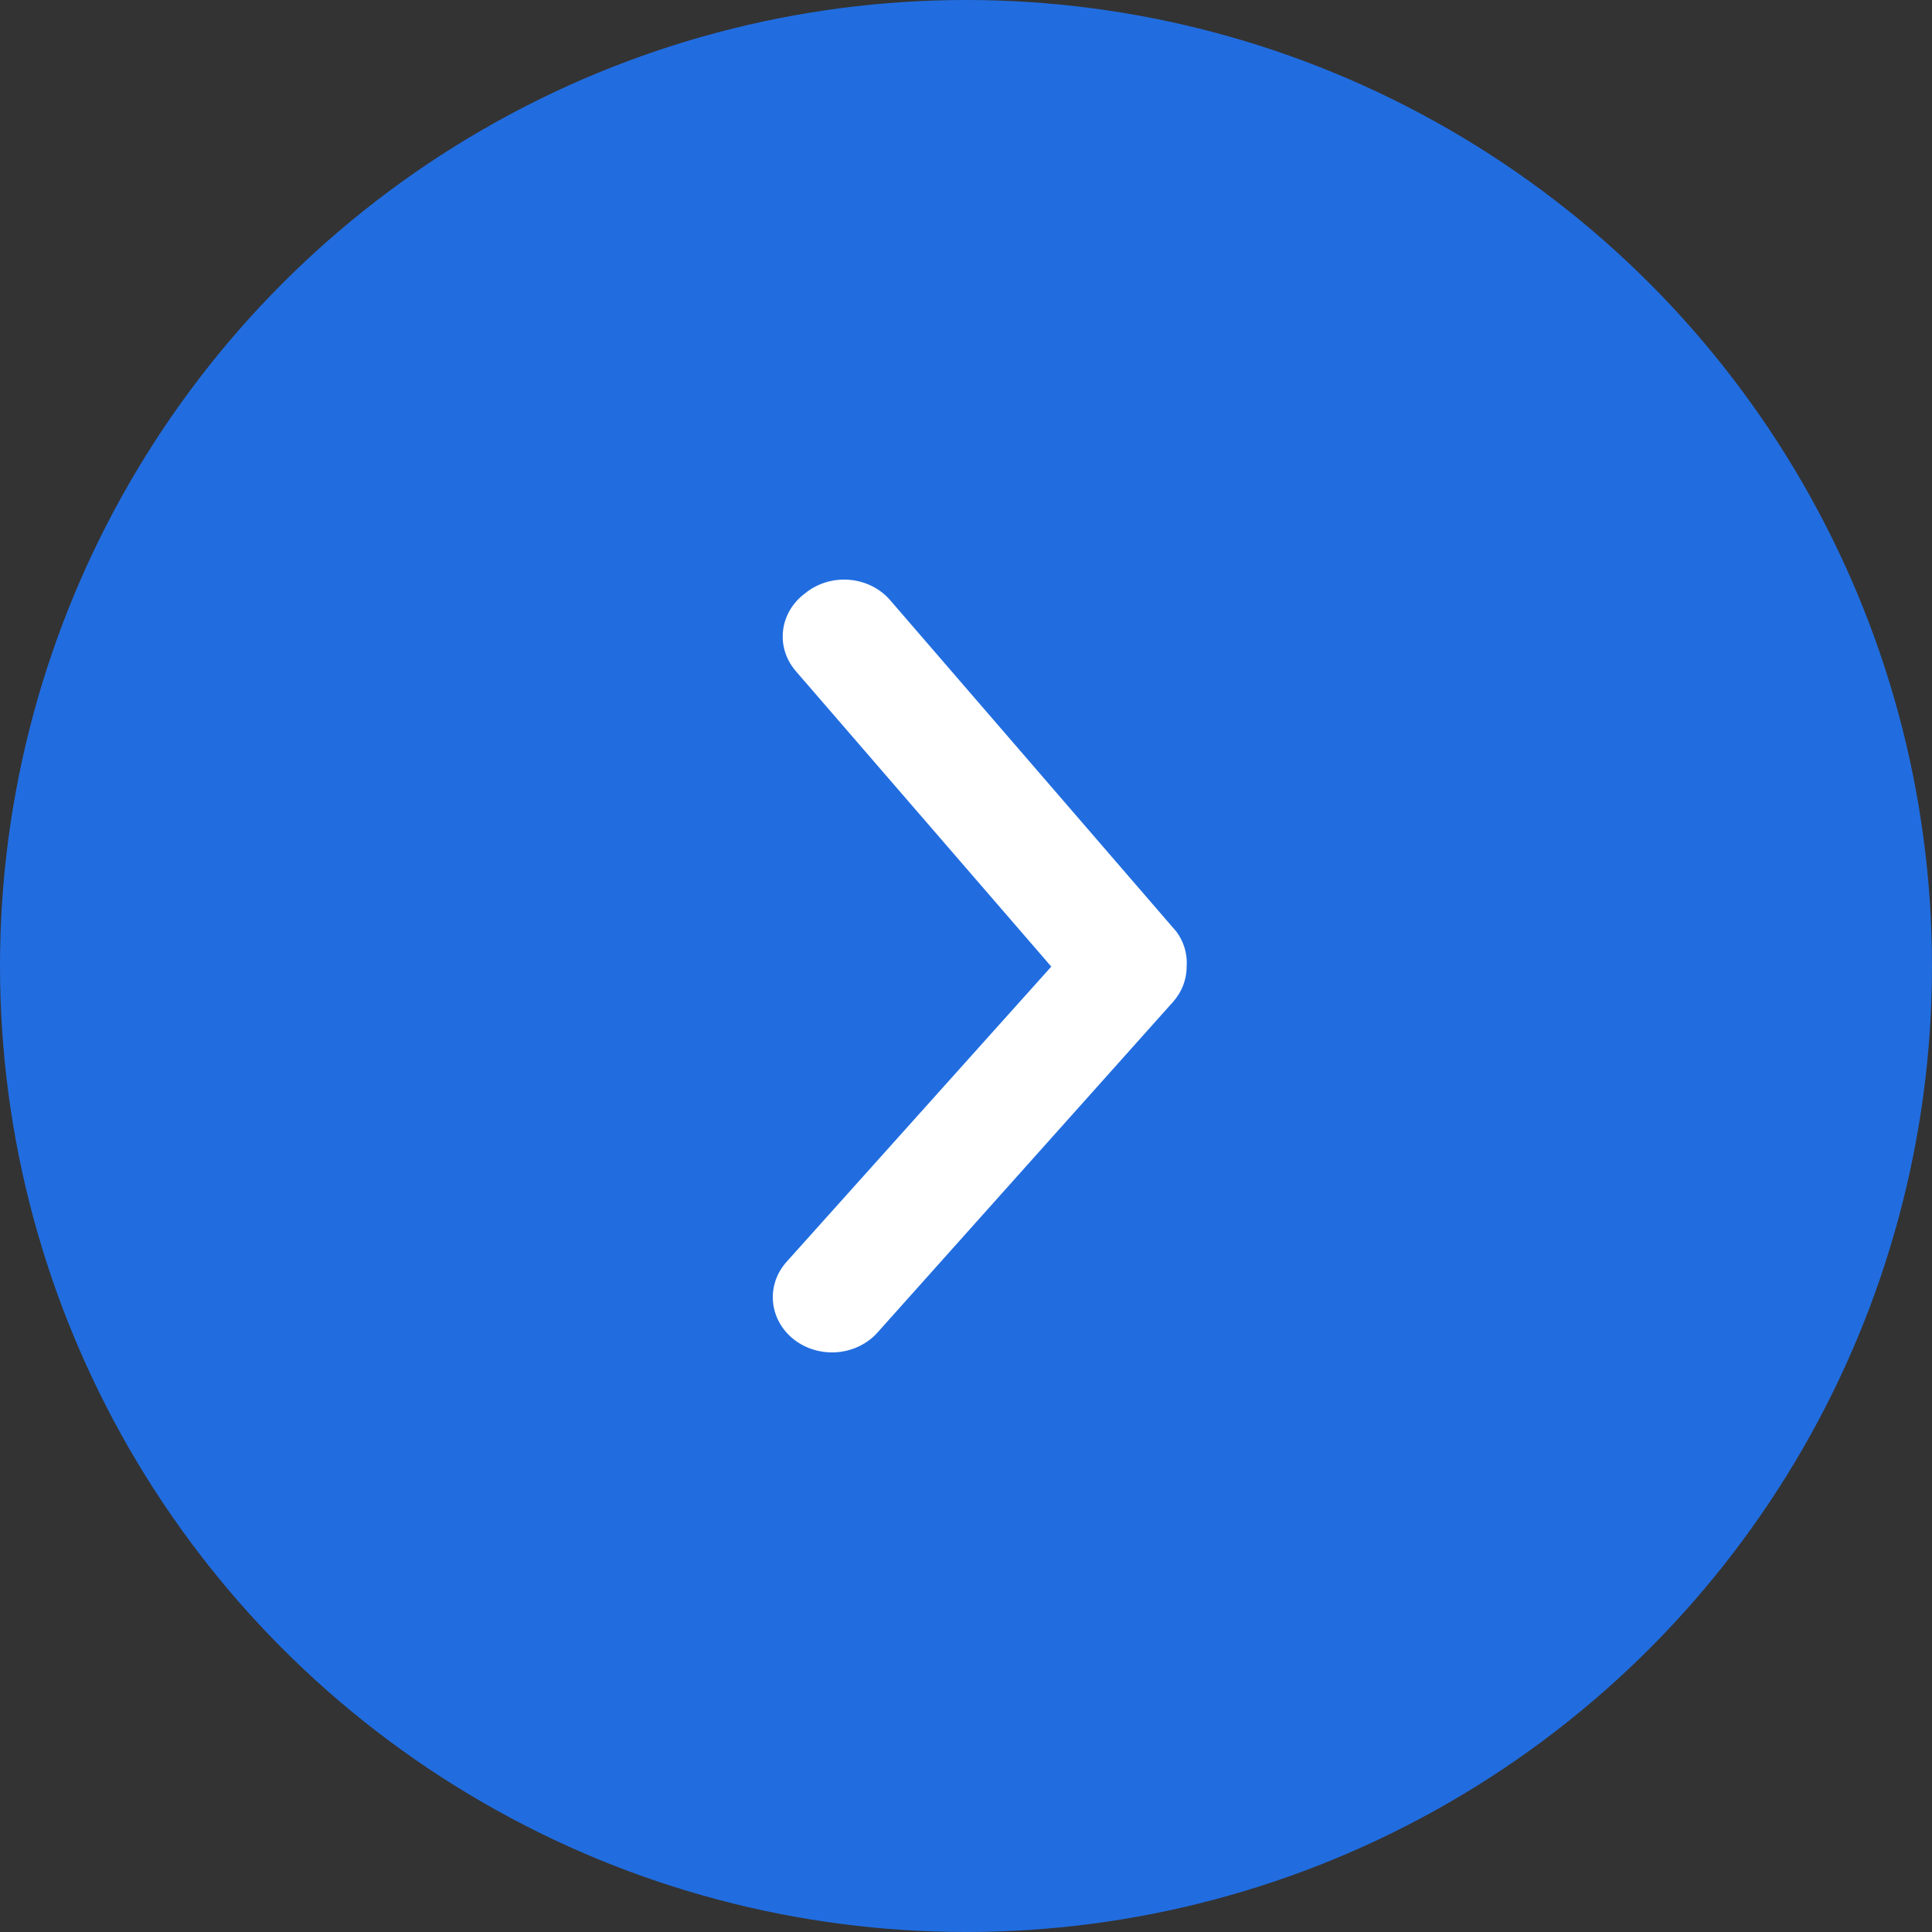 <svg width="70" height="70" viewBox="0 0 70 70" fill="none" xmlns="http://www.w3.org/2000/svg">
<rect x="0" y="0" width="70" height="70" fill="#333333" stroke="none"/>
<circle cx="35" cy="35" r="35" fill="#216DE0"/>
<path d="M42.995 35.022C42.996 35.488 42.822 35.941 42.502 36.3L31.794 48.279C31.43 48.687 30.908 48.943 30.341 48.992C29.775 49.04 29.211 48.877 28.774 48.538C28.336 48.199 28.061 47.712 28.009 47.184C27.957 46.657 28.132 46.131 28.495 45.723L38.09 35.022L28.838 24.321C28.66 24.116 28.527 23.881 28.447 23.629C28.367 23.377 28.341 23.113 28.371 22.851C28.401 22.589 28.486 22.336 28.621 22.105C28.756 21.874 28.939 21.67 29.159 21.506C29.379 21.323 29.638 21.184 29.918 21.099C30.198 21.013 30.495 20.983 30.788 21.009C31.082 21.035 31.366 21.118 31.624 21.251C31.882 21.385 32.107 21.567 32.286 21.785L42.631 33.764C42.9 34.134 43.028 34.577 42.995 35.022Z" fill="white"/>
</svg>
